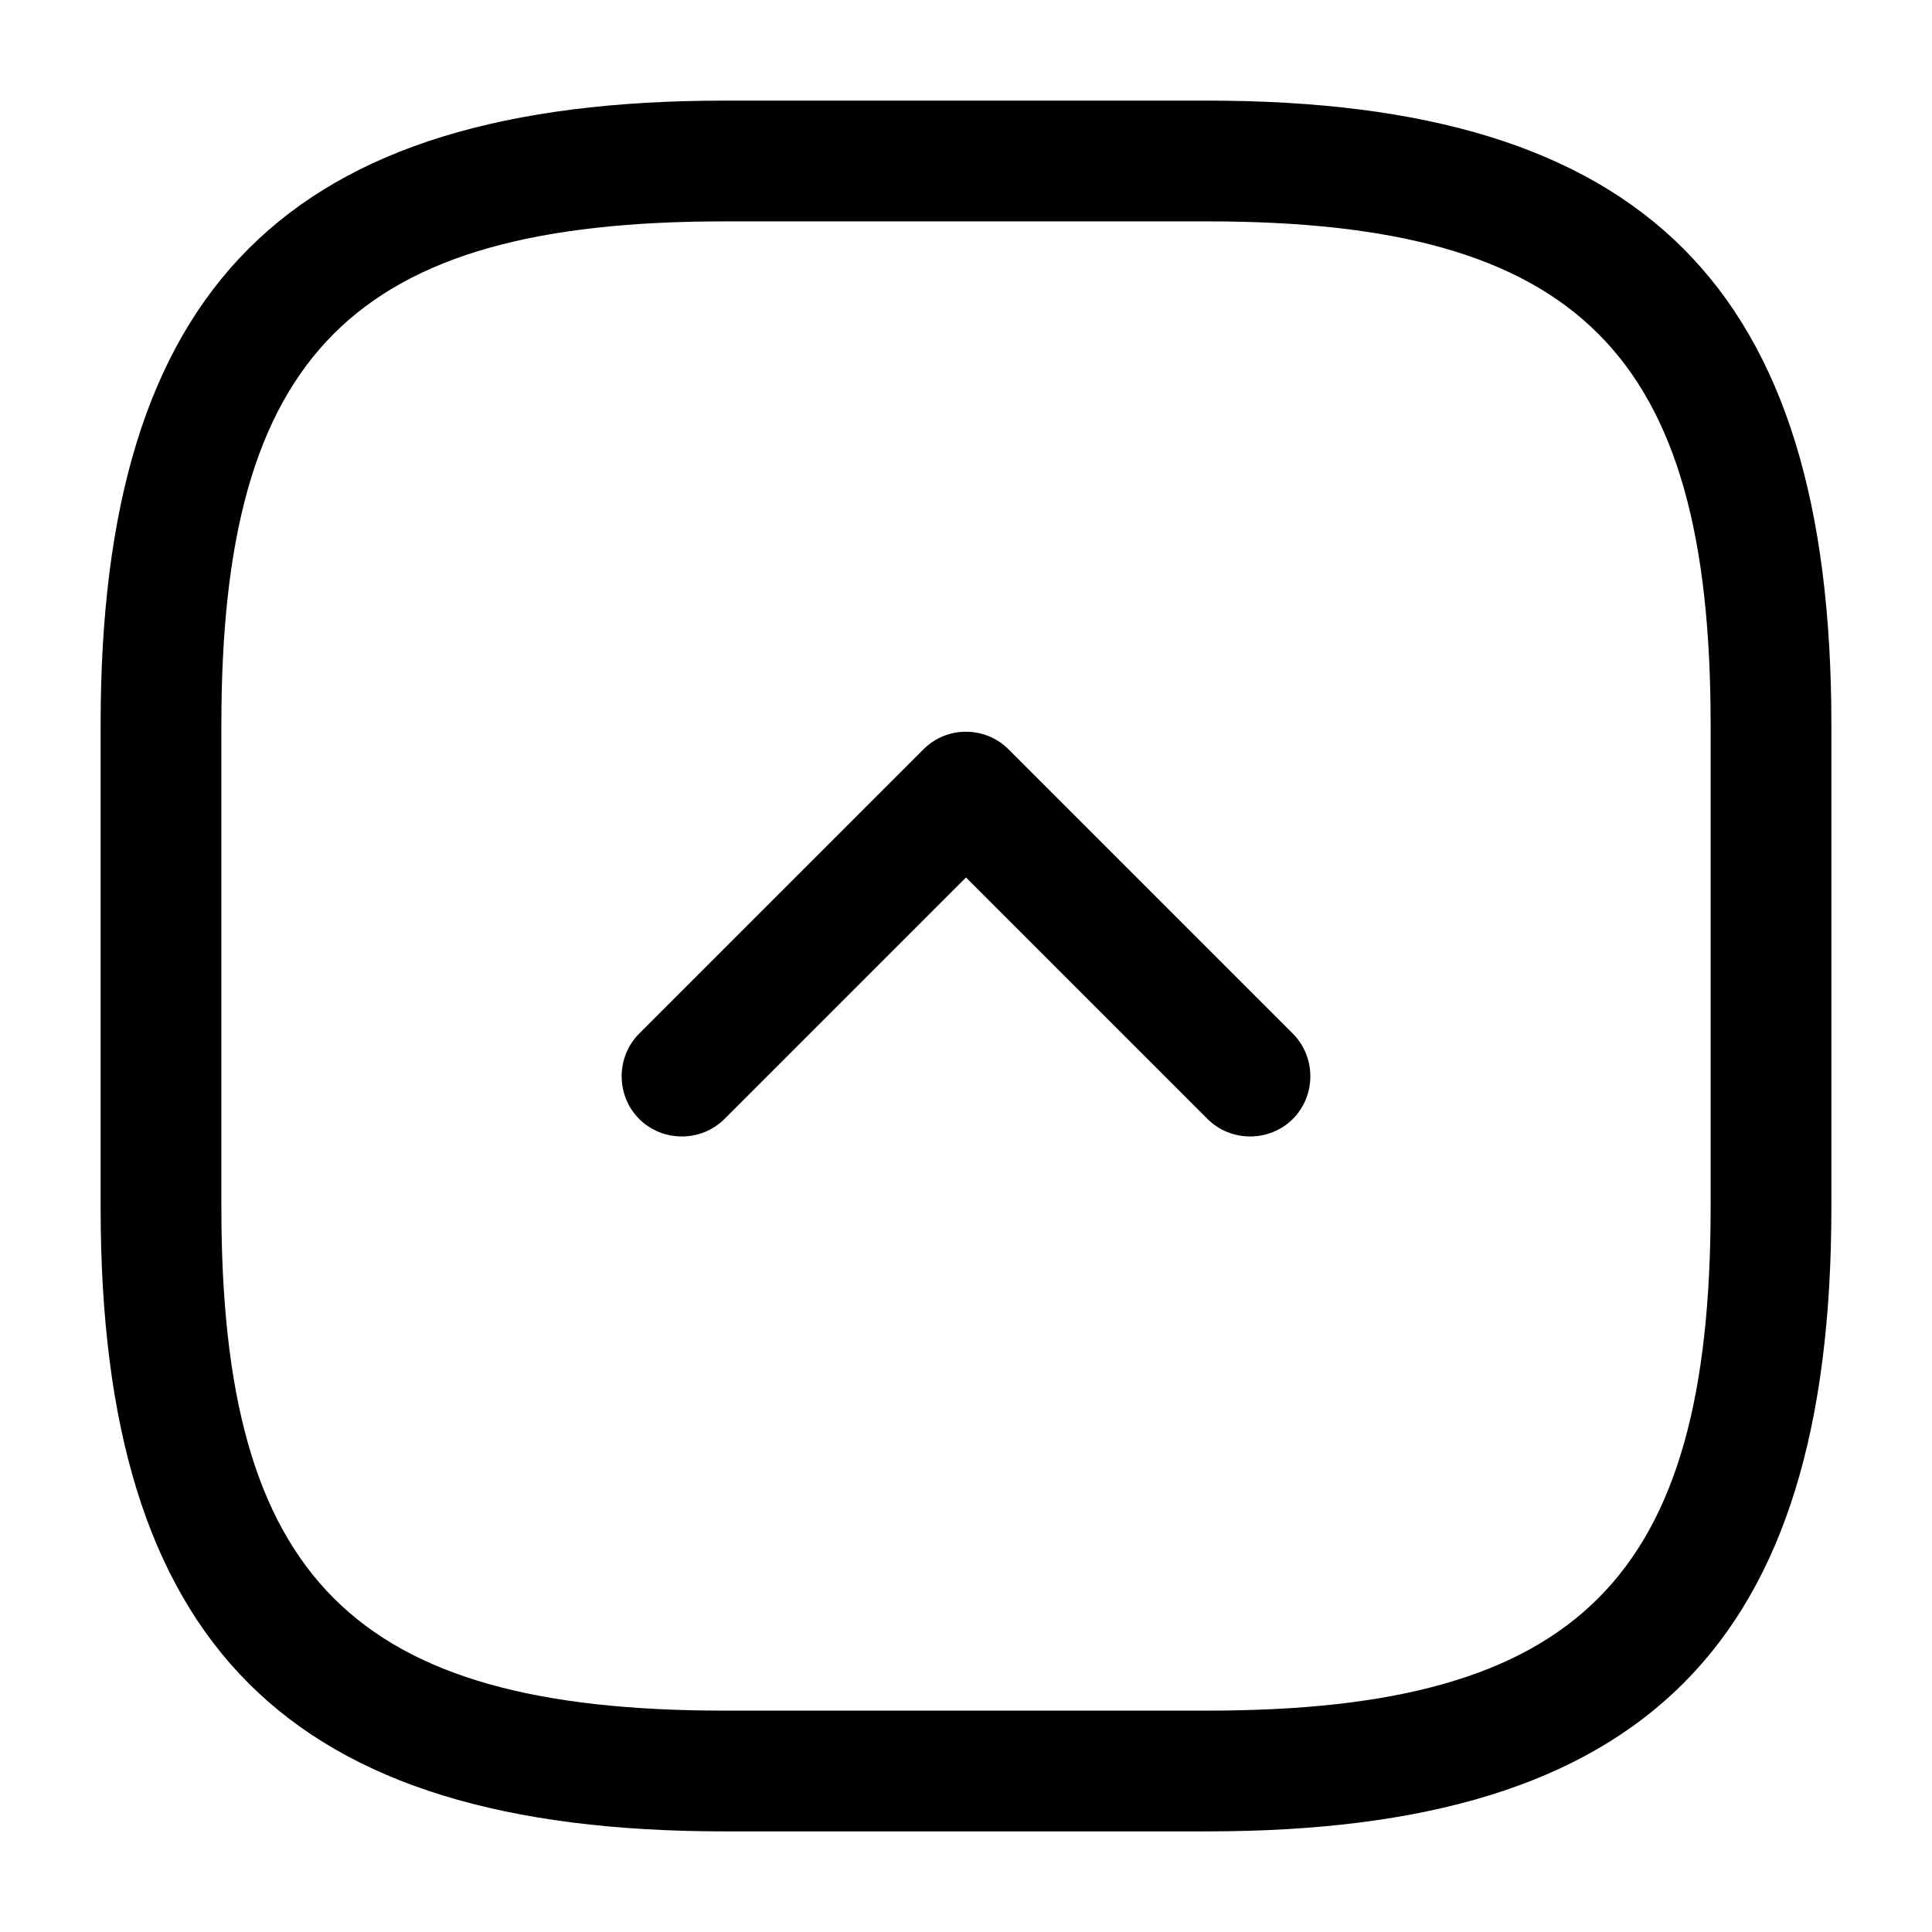 <svg width="24" height="24" viewBox="0 0 24 24" fill="none" xmlns="http://www.w3.org/2000/svg">
  <path
    d="M15 1.25H9C3.57 1.25 1.25 3.57 1.25 9V15C1.25 20.43 3.57 22.75 9 22.75H15C20.43 22.75 22.75 20.43 22.75 15V9C22.75 3.57 20.43 1.25 15 1.25ZM9 21.25C4.39 21.25 2.75 19.61 2.75 15V9C2.75 4.39 4.39 2.75 9 2.75H15C19.61 2.75 21.25 4.39 21.25 9V15C21.25 19.61 19.61 21.25 15 21.25H9Z"
    fill="currentColor" />
  <path
    d="M12 9.09C11.81 9.09 11.62 9.16 11.47 9.31L7.94 12.84C7.65 13.13 7.65 13.61 7.94 13.9C8.23 14.19 8.71 14.19 9 13.9L12 10.9L15 13.9C15.29 14.19 15.77 14.19 16.06 13.9C16.35 13.61 16.35 13.13 16.06 12.84L12.53 9.31C12.38 9.16 12.19 9.09 12 9.09Z"
    fill="currentColor" />
</svg>
